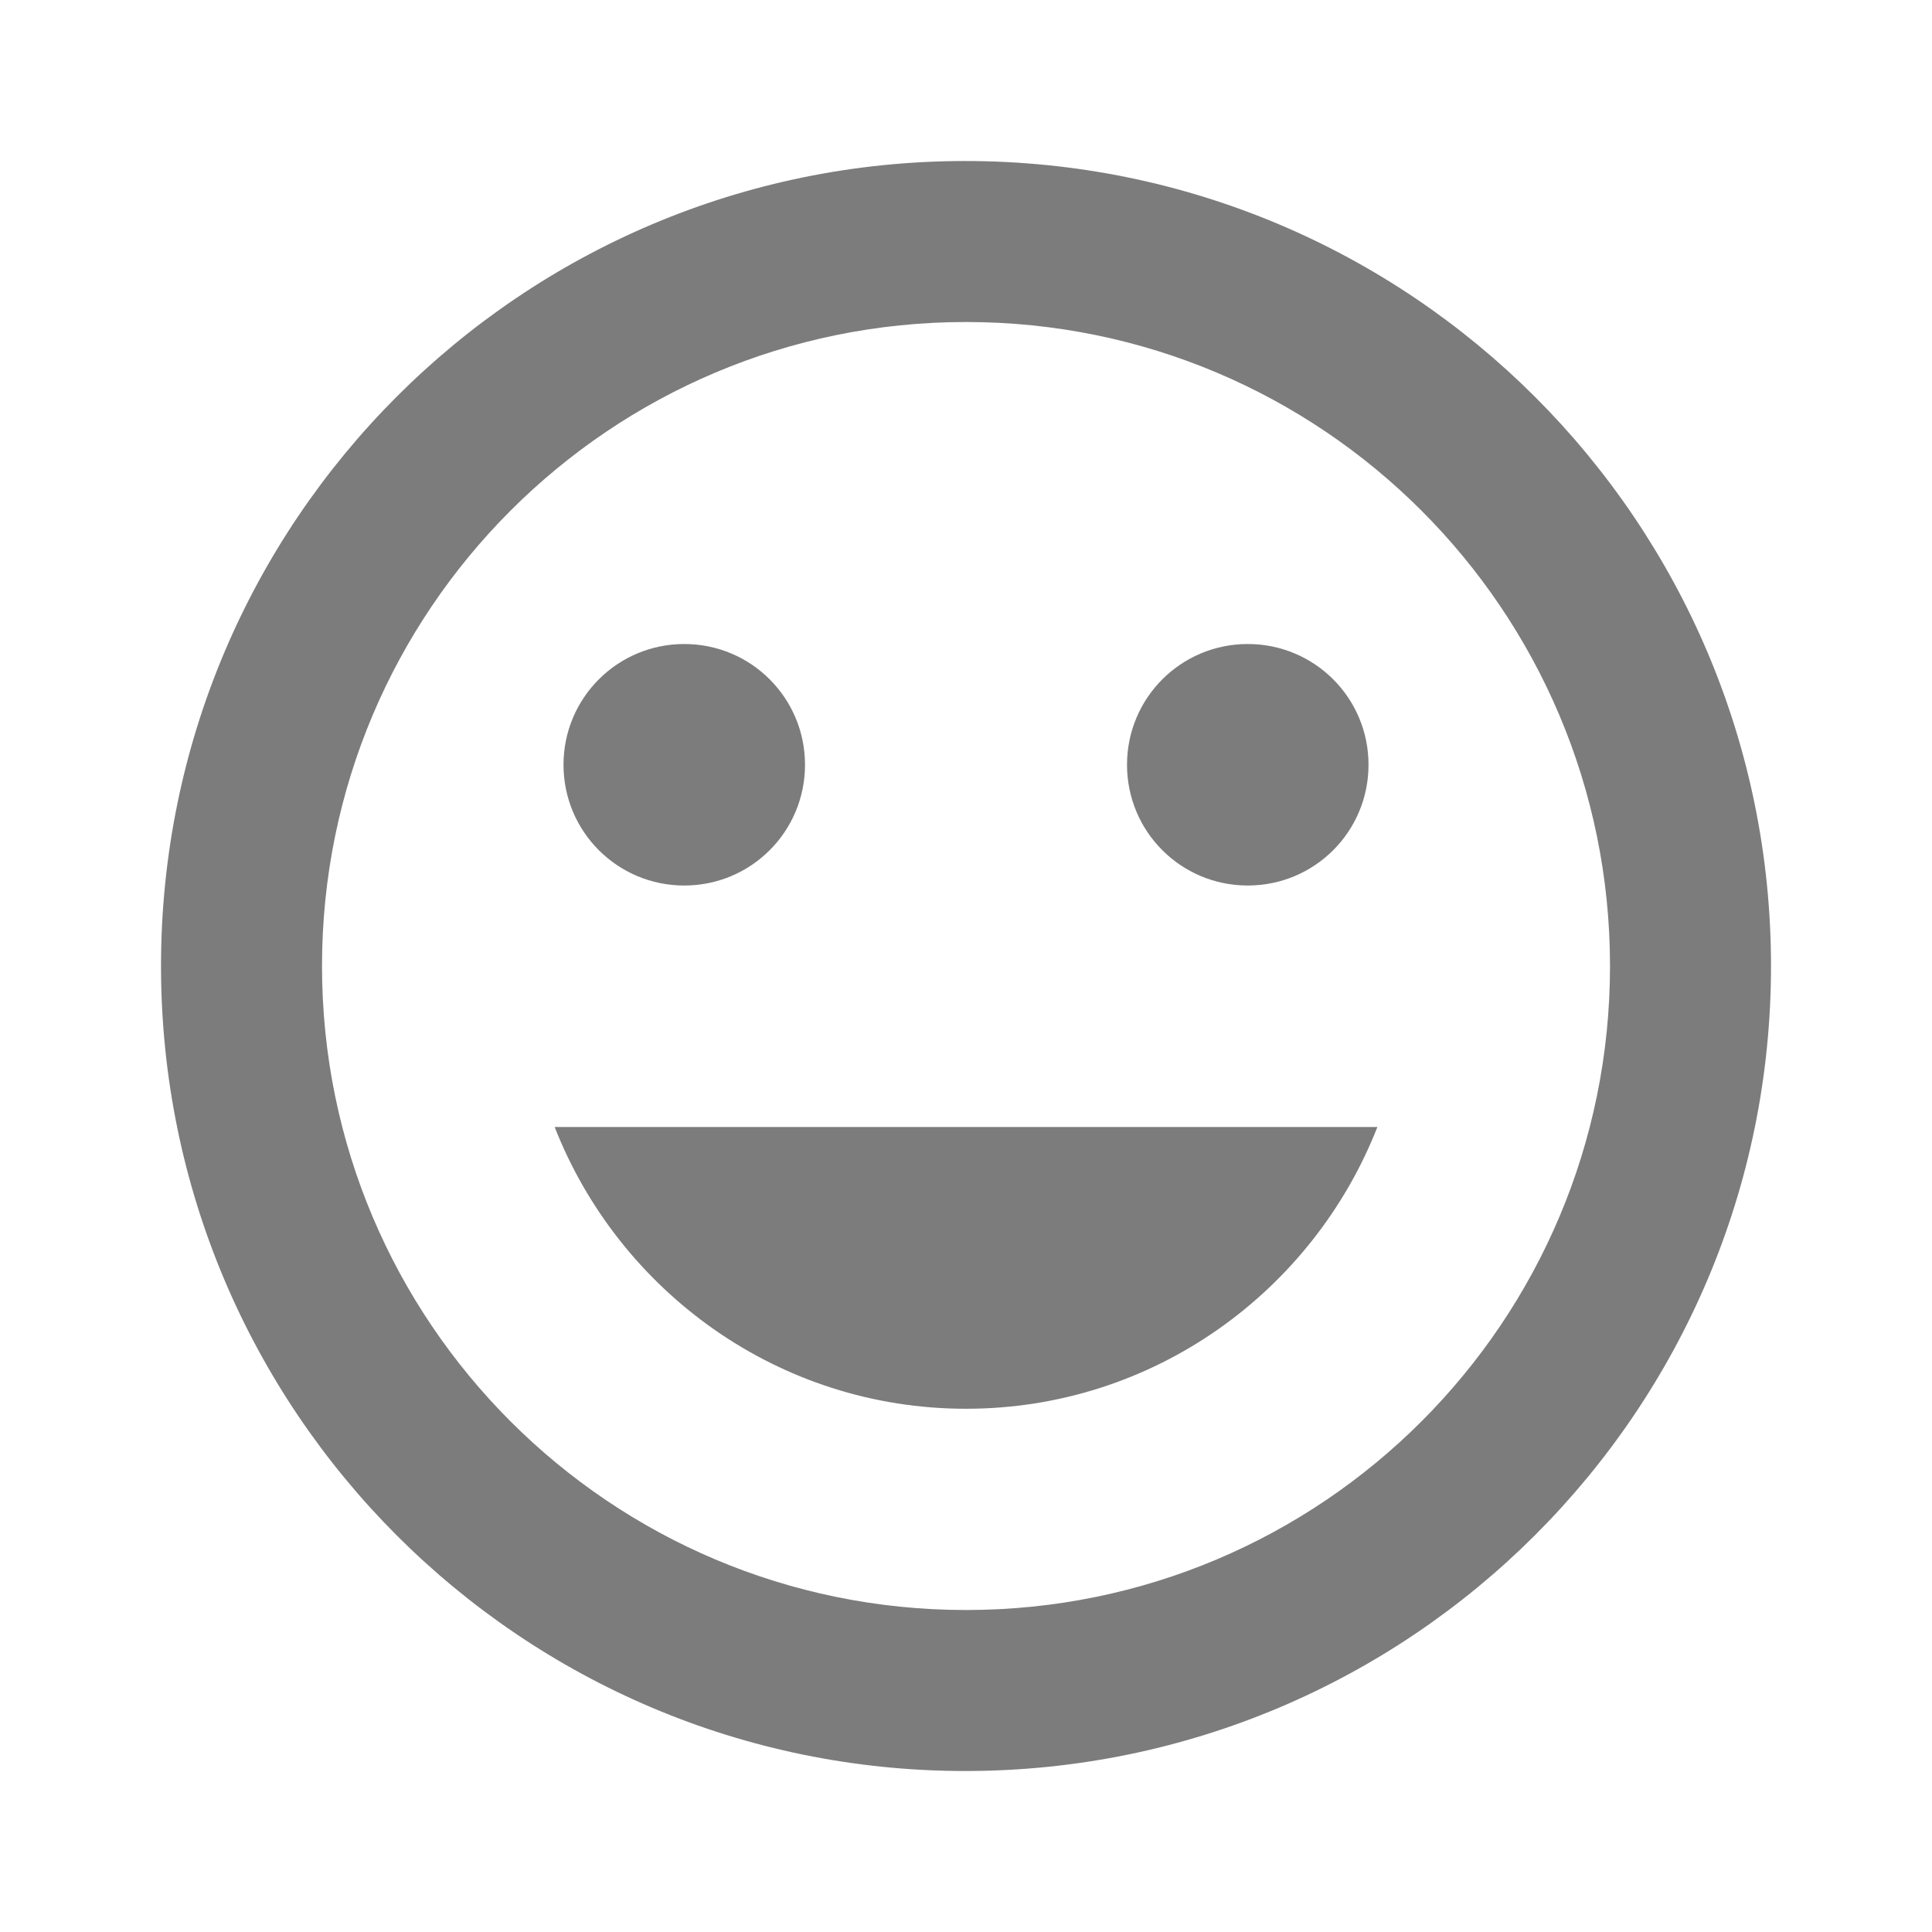 <svg width="70" height="70" viewBox="0 0 70 70" fill="none" xmlns="http://www.w3.org/2000/svg">
<path d="M34.971 5.834C18.872 5.834 5.834 18.901 5.834 35.001C5.834 51.101 18.872 64.167 34.971 64.167C51.101 64.167 64.167 51.101 64.167 35.001C64.167 18.901 51.101 5.834 34.971 5.834ZM35.001 58.334C22.109 58.334 11.667 47.892 11.667 35.001C11.667 22.109 22.109 11.667 35.001 11.667C47.892 11.667 58.334 22.109 58.334 35.001C58.334 47.892 47.892 58.334 35.001 58.334ZM45.209 32.084C47.63 32.084 49.584 30.13 49.584 27.709C49.584 25.288 47.63 23.334 45.209 23.334C42.788 23.334 40.834 25.288 40.834 27.709C40.834 30.13 42.788 32.084 45.209 32.084ZM24.792 32.084C27.213 32.084 29.167 30.13 29.167 27.709C29.167 25.288 27.213 23.334 24.792 23.334C22.372 23.334 20.417 25.288 20.417 27.709C20.417 30.13 22.372 32.084 24.792 32.084ZM35.001 51.042C41.797 51.042 47.572 46.784 49.905 40.834H20.096C22.43 46.784 28.205 51.042 35.001 51.042Z" fill="#7C7C7C"/>
</svg>

